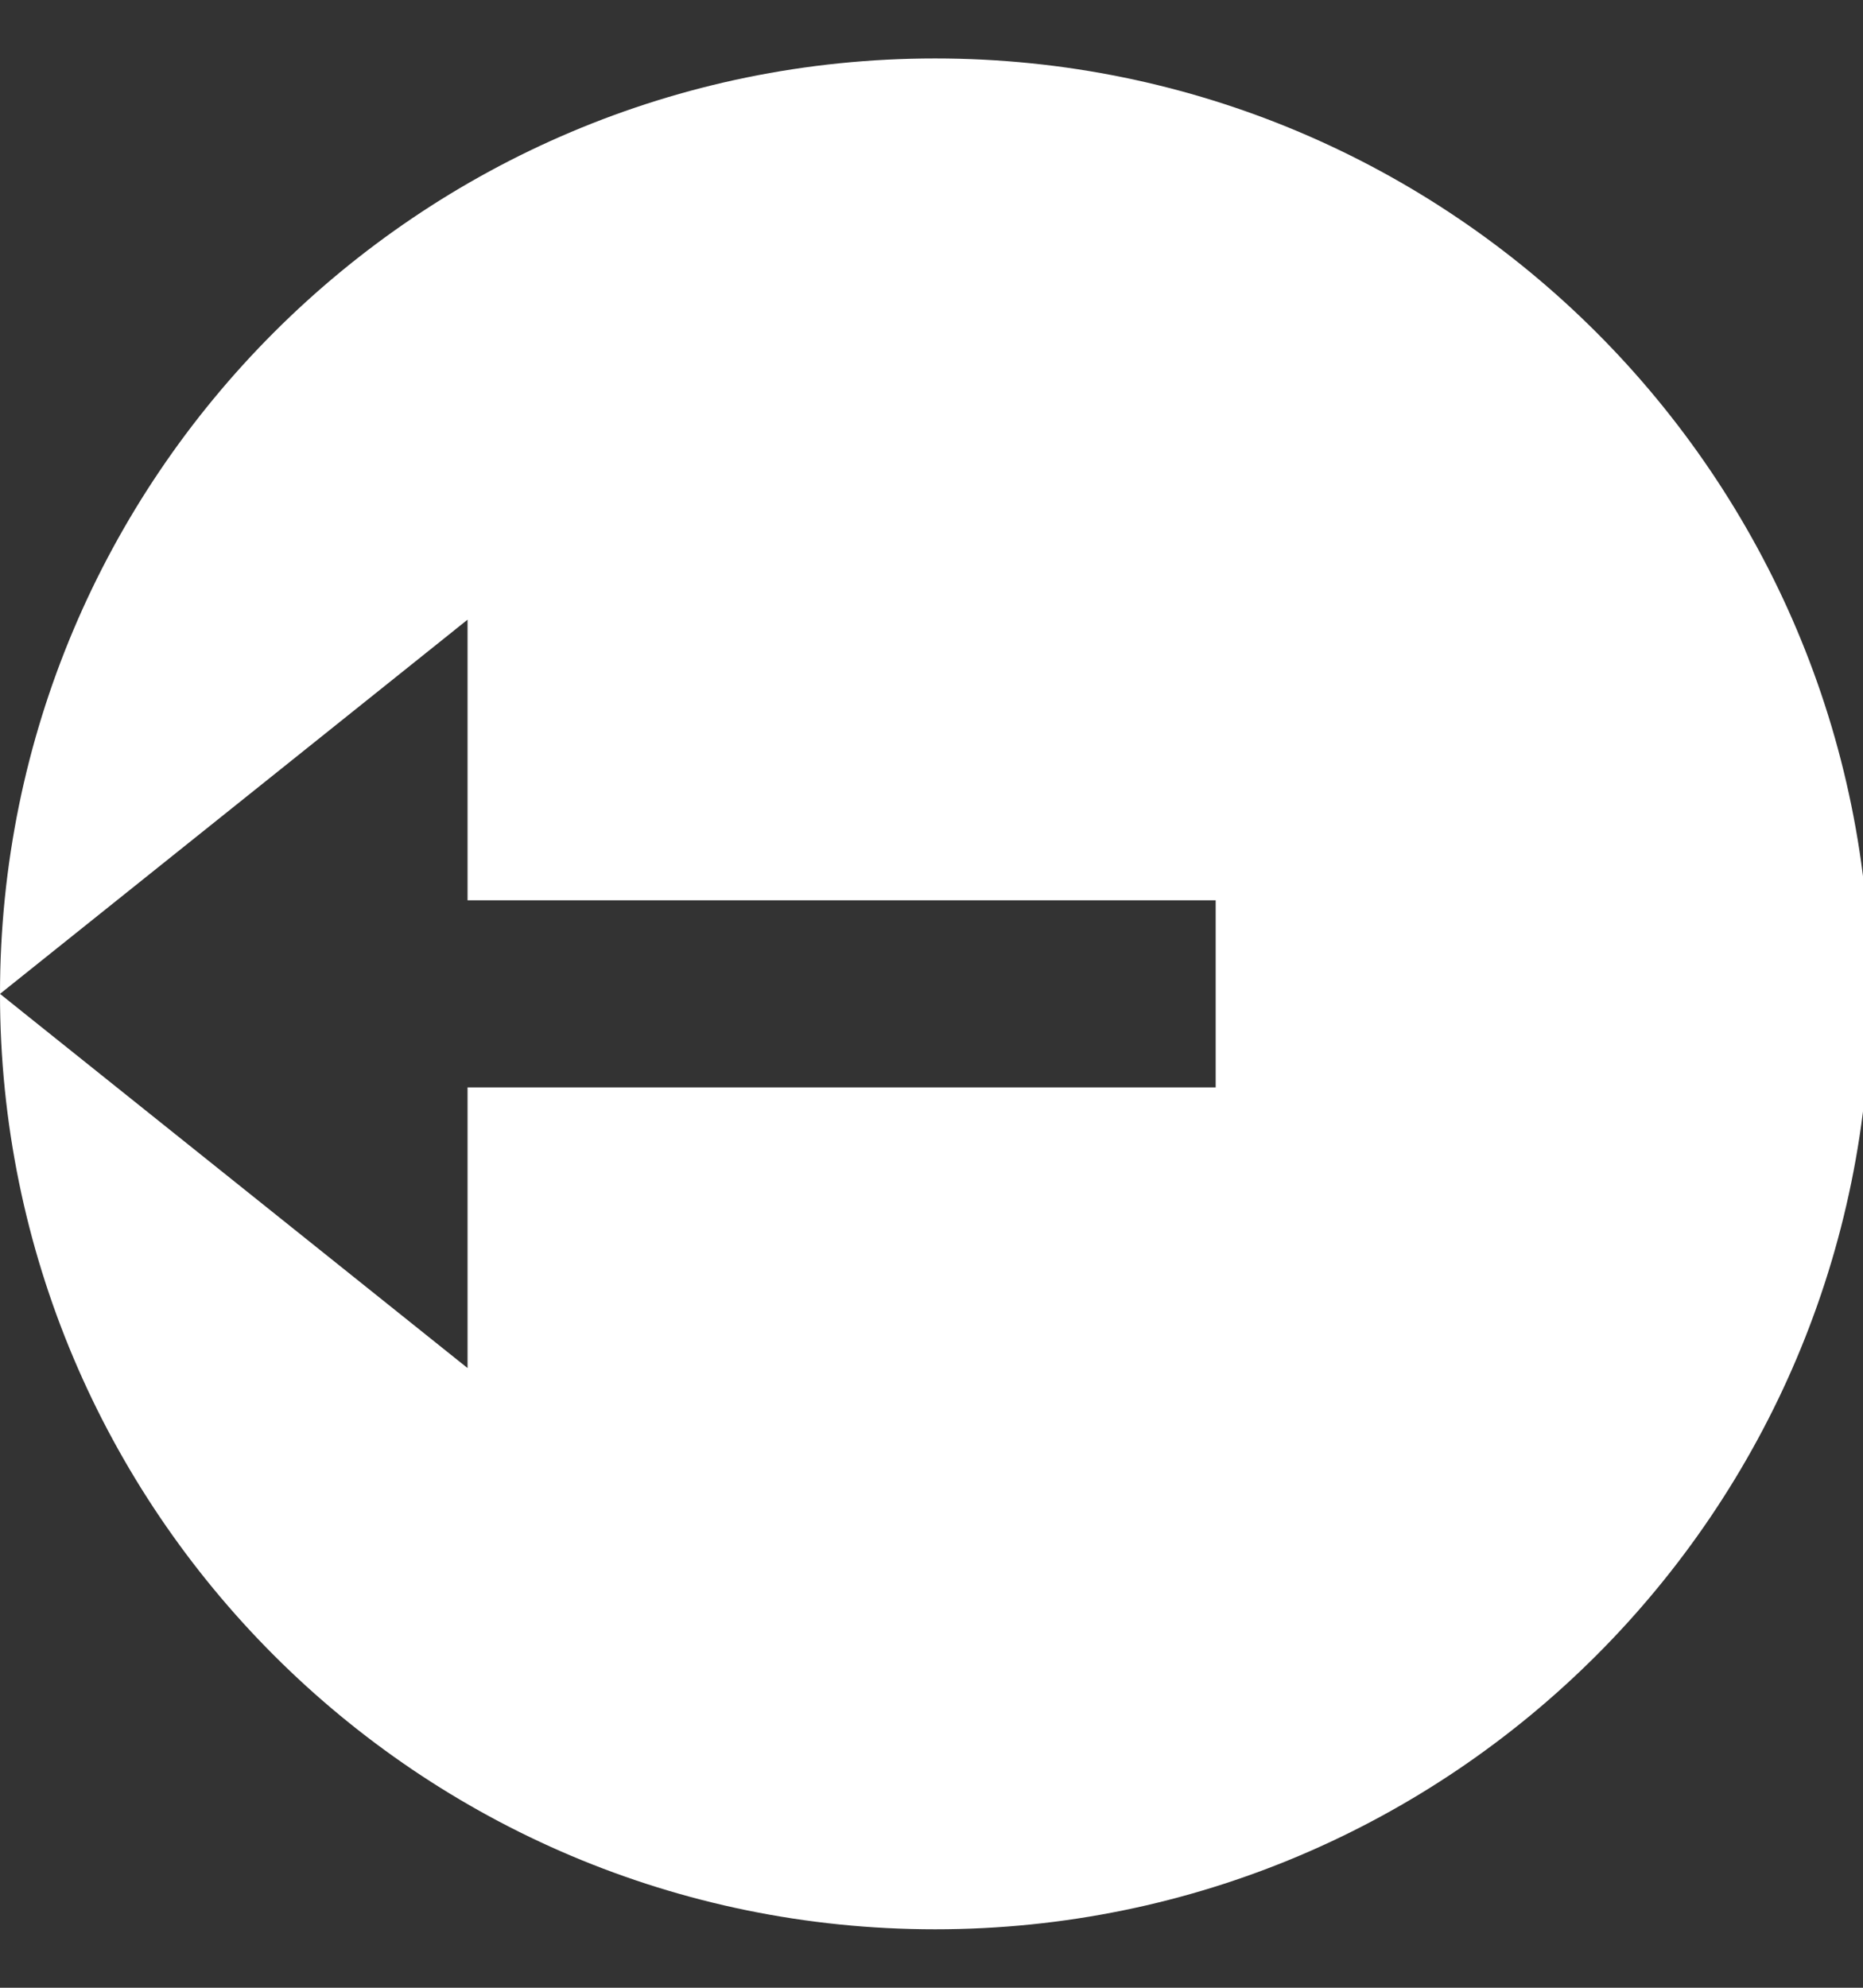 <!-- Generated by IcoMoon.io -->
<svg version="1.1" xmlns="http://www.w3.org/2000/svg" width="30" height="32" viewBox="0 0 30 32">
<rect x="0" y="0" width="30" height="32" fill="#333333" stroke="none"/>
<title>logout_icon</title>
<path fill="#fff" d="M15.059 31.059c-8.317 0-15.059-6.742-15.059-15.059s6.742-15.059 15.059-15.059c8.317 0 15.059 6.742 15.059 15.059s-6.742 15.059-15.059 15.059zM7.529 14.494v-4.518l-7.529 6.024 7.529 6.024v-4.518h12.047v-3.012h-12.047z"></path>
</svg>
